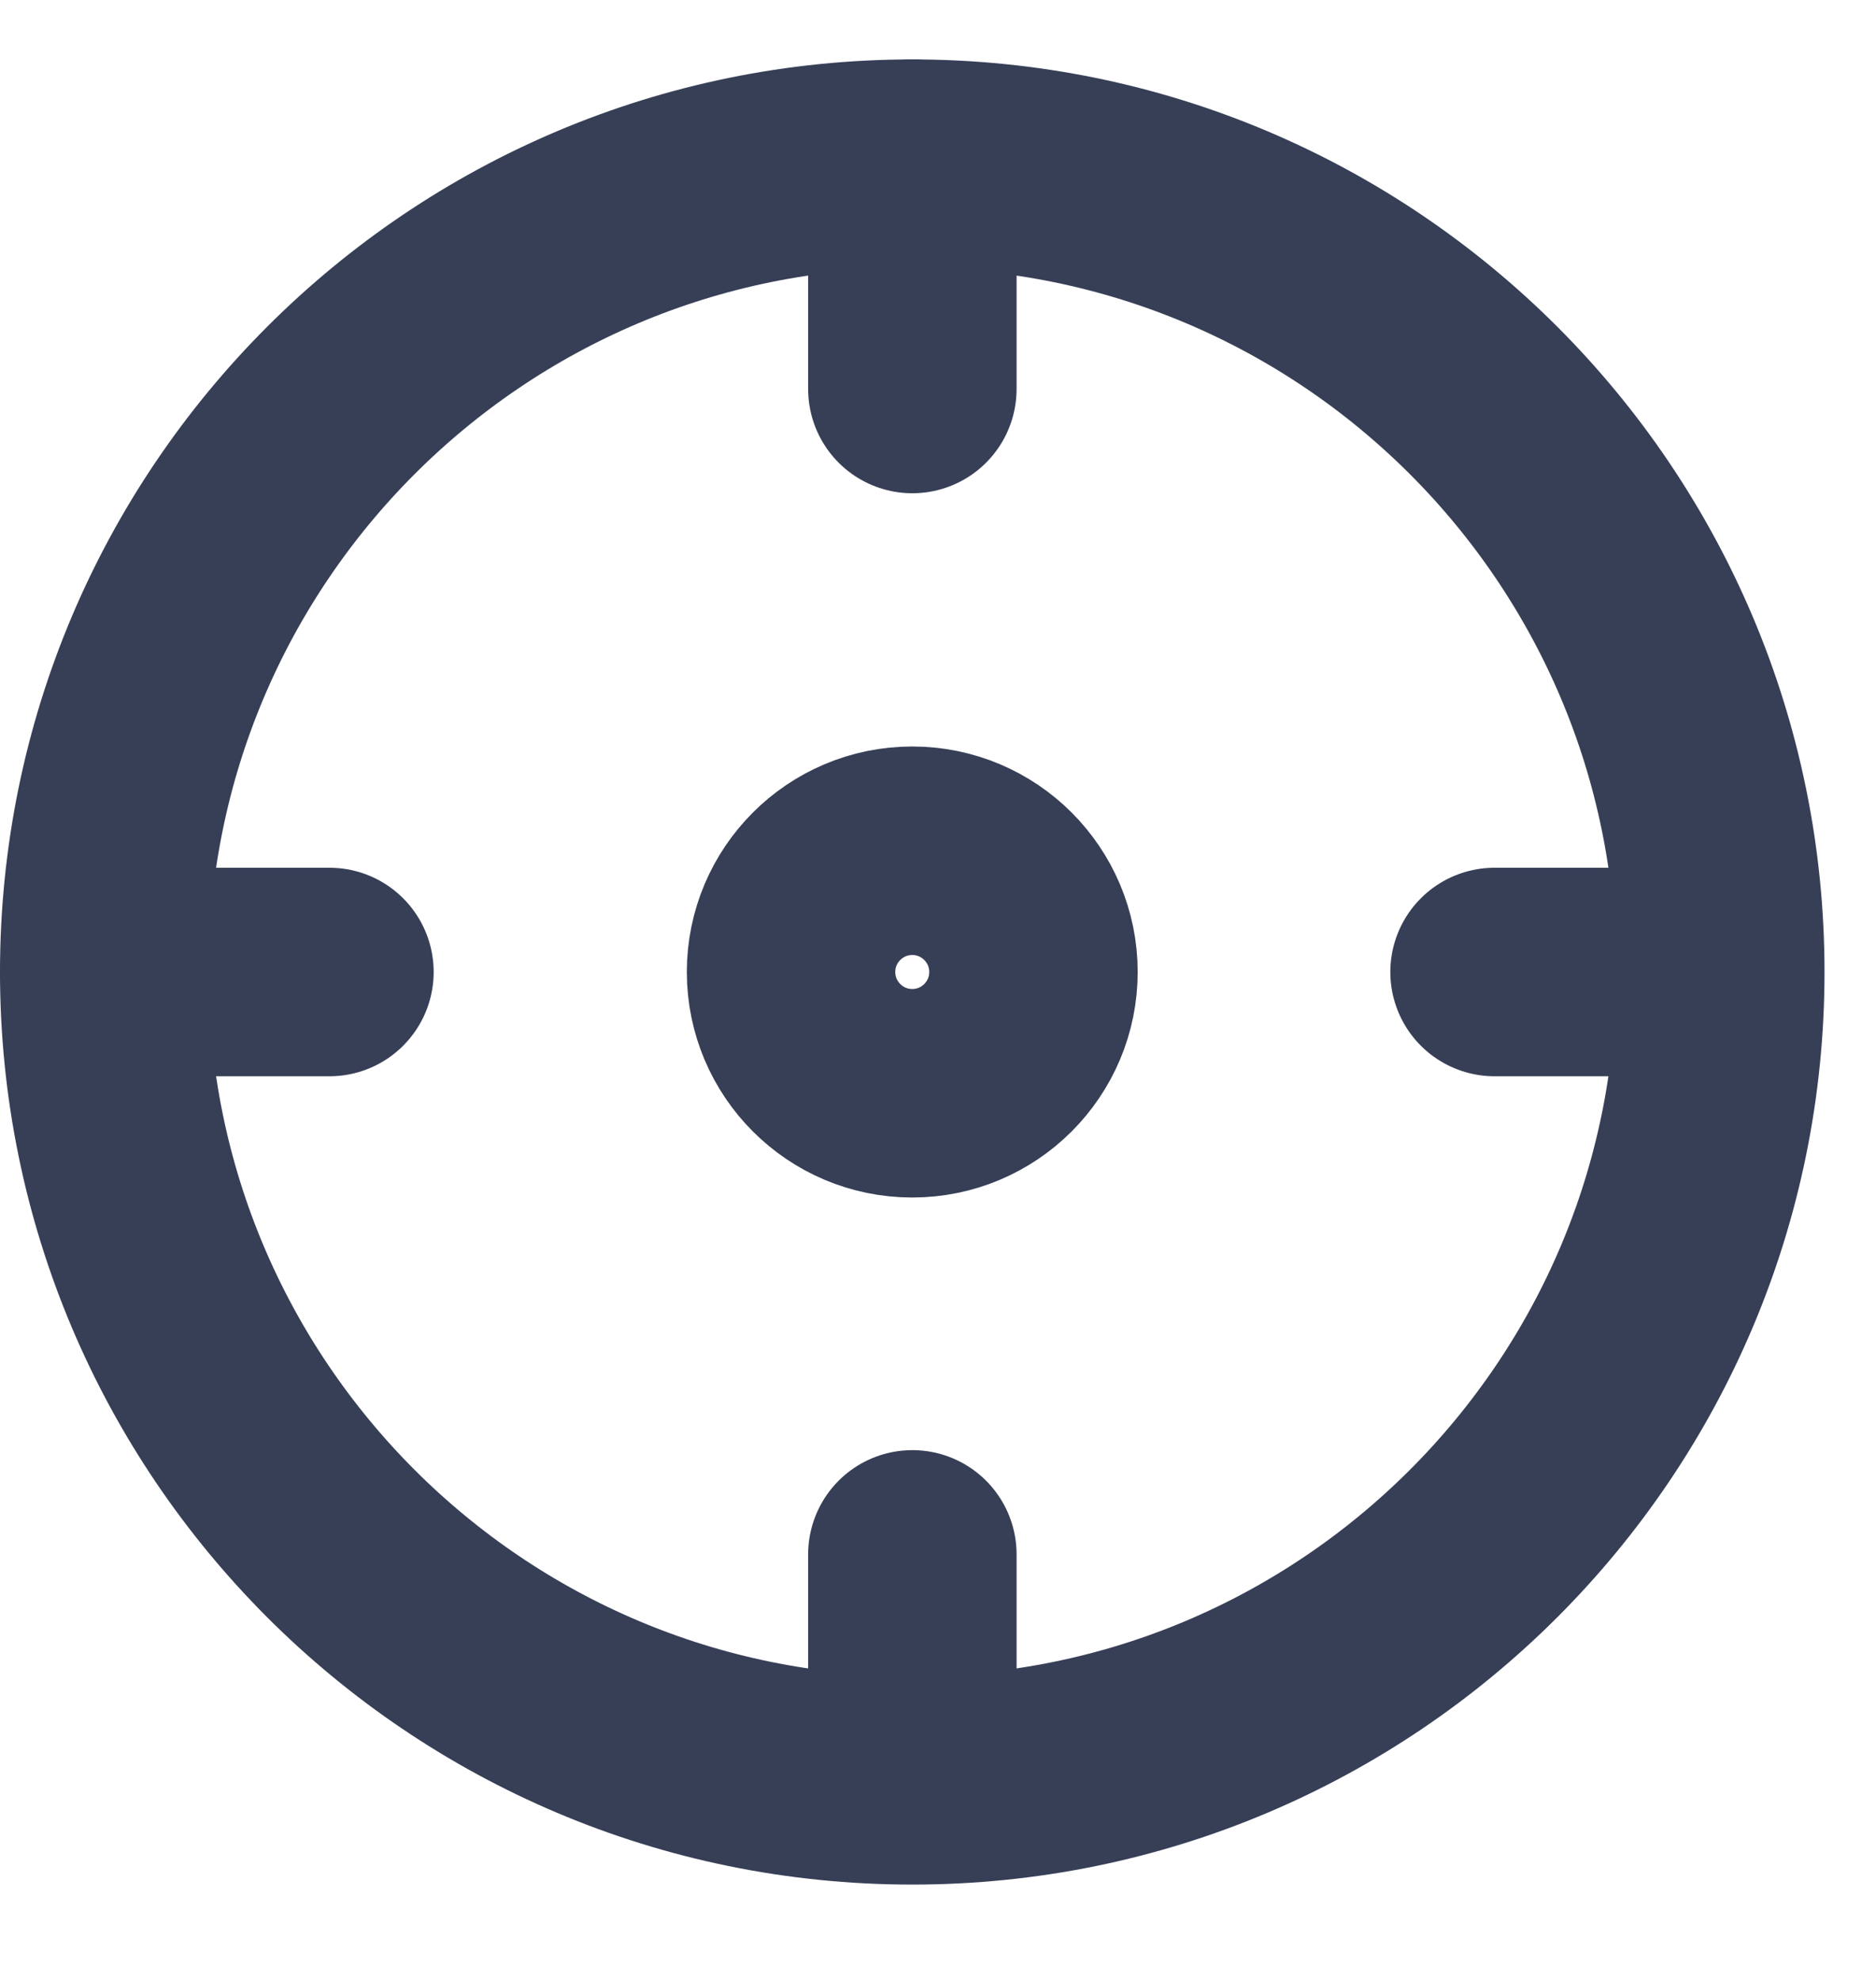 <svg width="18" height="19" viewBox="0 0 18 19" fill="none" xmlns="http://www.w3.org/2000/svg">
<path d="M8.753 17.076C13.034 17.076 16.506 13.605 16.506 9.323C16.506 5.041 13.034 1.57 8.753 1.57C4.471 1.57 1 5.041 1 9.323C1 13.605 4.471 17.076 8.753 17.076Z" stroke="#373F57" stroke-width="2" stroke-linecap="round" stroke-linejoin="round"/>
<path d="M8.753 10.486C9.395 10.486 9.916 9.965 9.916 9.323C9.916 8.681 9.395 8.16 8.753 8.16C8.111 8.16 7.59 8.681 7.59 9.323C7.59 9.965 8.111 10.486 8.753 10.486Z" stroke="#373F57" stroke-width="2" stroke-linecap="round" stroke-linejoin="round"/>
<path d="M8.754 1.57V3.731" stroke="#373F57" stroke-width="2" stroke-linecap="round" stroke-linejoin="round"/>
<path d="M1 9.323H3.161" stroke="#373F57" stroke-width="2" stroke-linecap="round" stroke-linejoin="round"/>
<path d="M8.754 17.07V14.909" stroke="#373F57" stroke-width="2" stroke-linecap="round" stroke-linejoin="round"/>
<path d="M16.5 9.323H14.34" stroke="#373F57" stroke-width="2" stroke-linecap="round" stroke-linejoin="round"/>
</svg>
